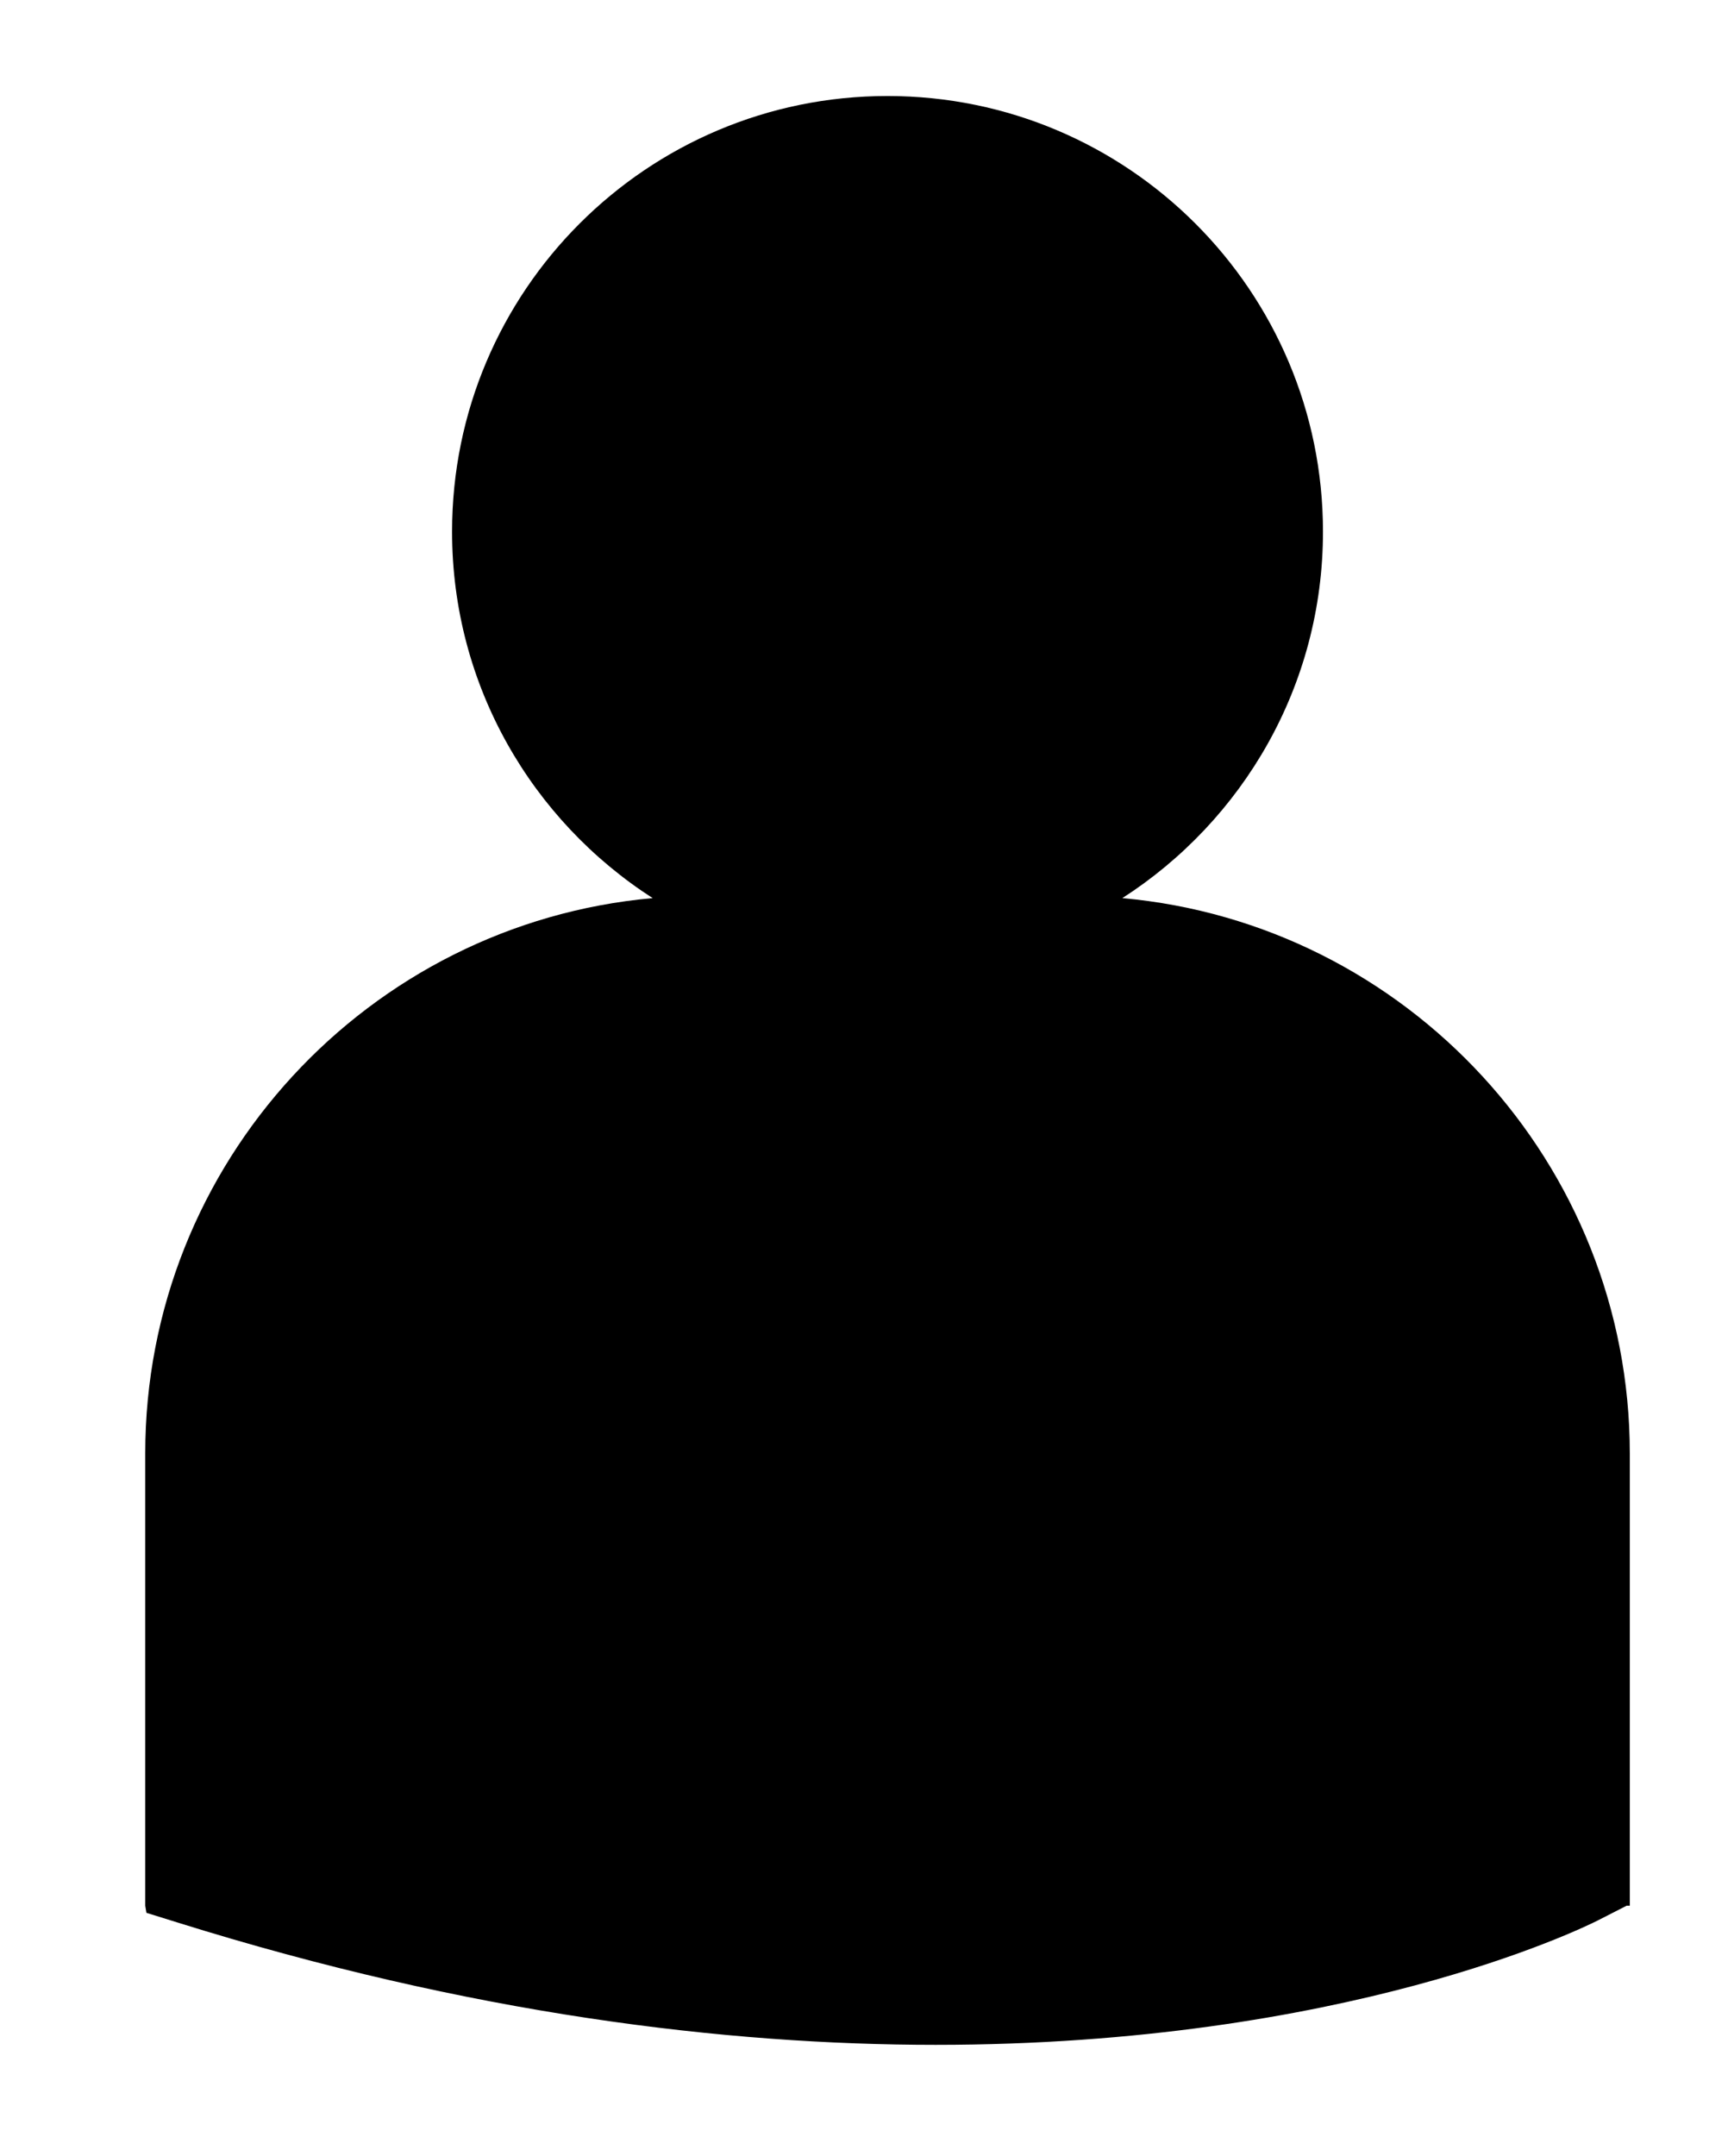<?xml version="1.0" encoding="utf-8"?>
<!-- Generator: Adobe Illustrator 17.0.0, SVG Export Plug-In . SVG Version: 6.00 Build 0)  -->
<!DOCTYPE svg PUBLIC "-//W3C//DTD SVG 1.1//EN" "http://www.w3.org/Graphics/SVG/1.1/DTD/svg11.dtd">
<svg version="1.1" id="Capa_1" xmlns="http://www.w3.org/2000/svg" xmlns:xlink="http://www.w3.org/1999/xlink" x="0px" y="0px"
	 width="21.75px" height="27.125px" viewBox="0 0 21.75 27.125" enable-background="new 0 0 21.75 27.125" xml:space="preserve">
<path d="M14.127,11.3c1.517-0.976,2.525-2.674,2.525-4.611c0-3.027-2.454-5.481-5.481-5.481S5.69,3.661,5.69,6.689
	c0,1.937,1.007,3.635,2.525,4.611c-3.575,0.319-6.387,3.331-6.387,6.988v5.689l0.015,0.09l0.392,0.122
	c3.692,1.154,6.901,1.539,9.542,1.539c5.157,0,8.147-1.471,8.332-1.564l0.366-0.187h0.039v-5.689
	C20.513,14.632,17.702,11.621,14.127,11.3z"/>
</svg>
